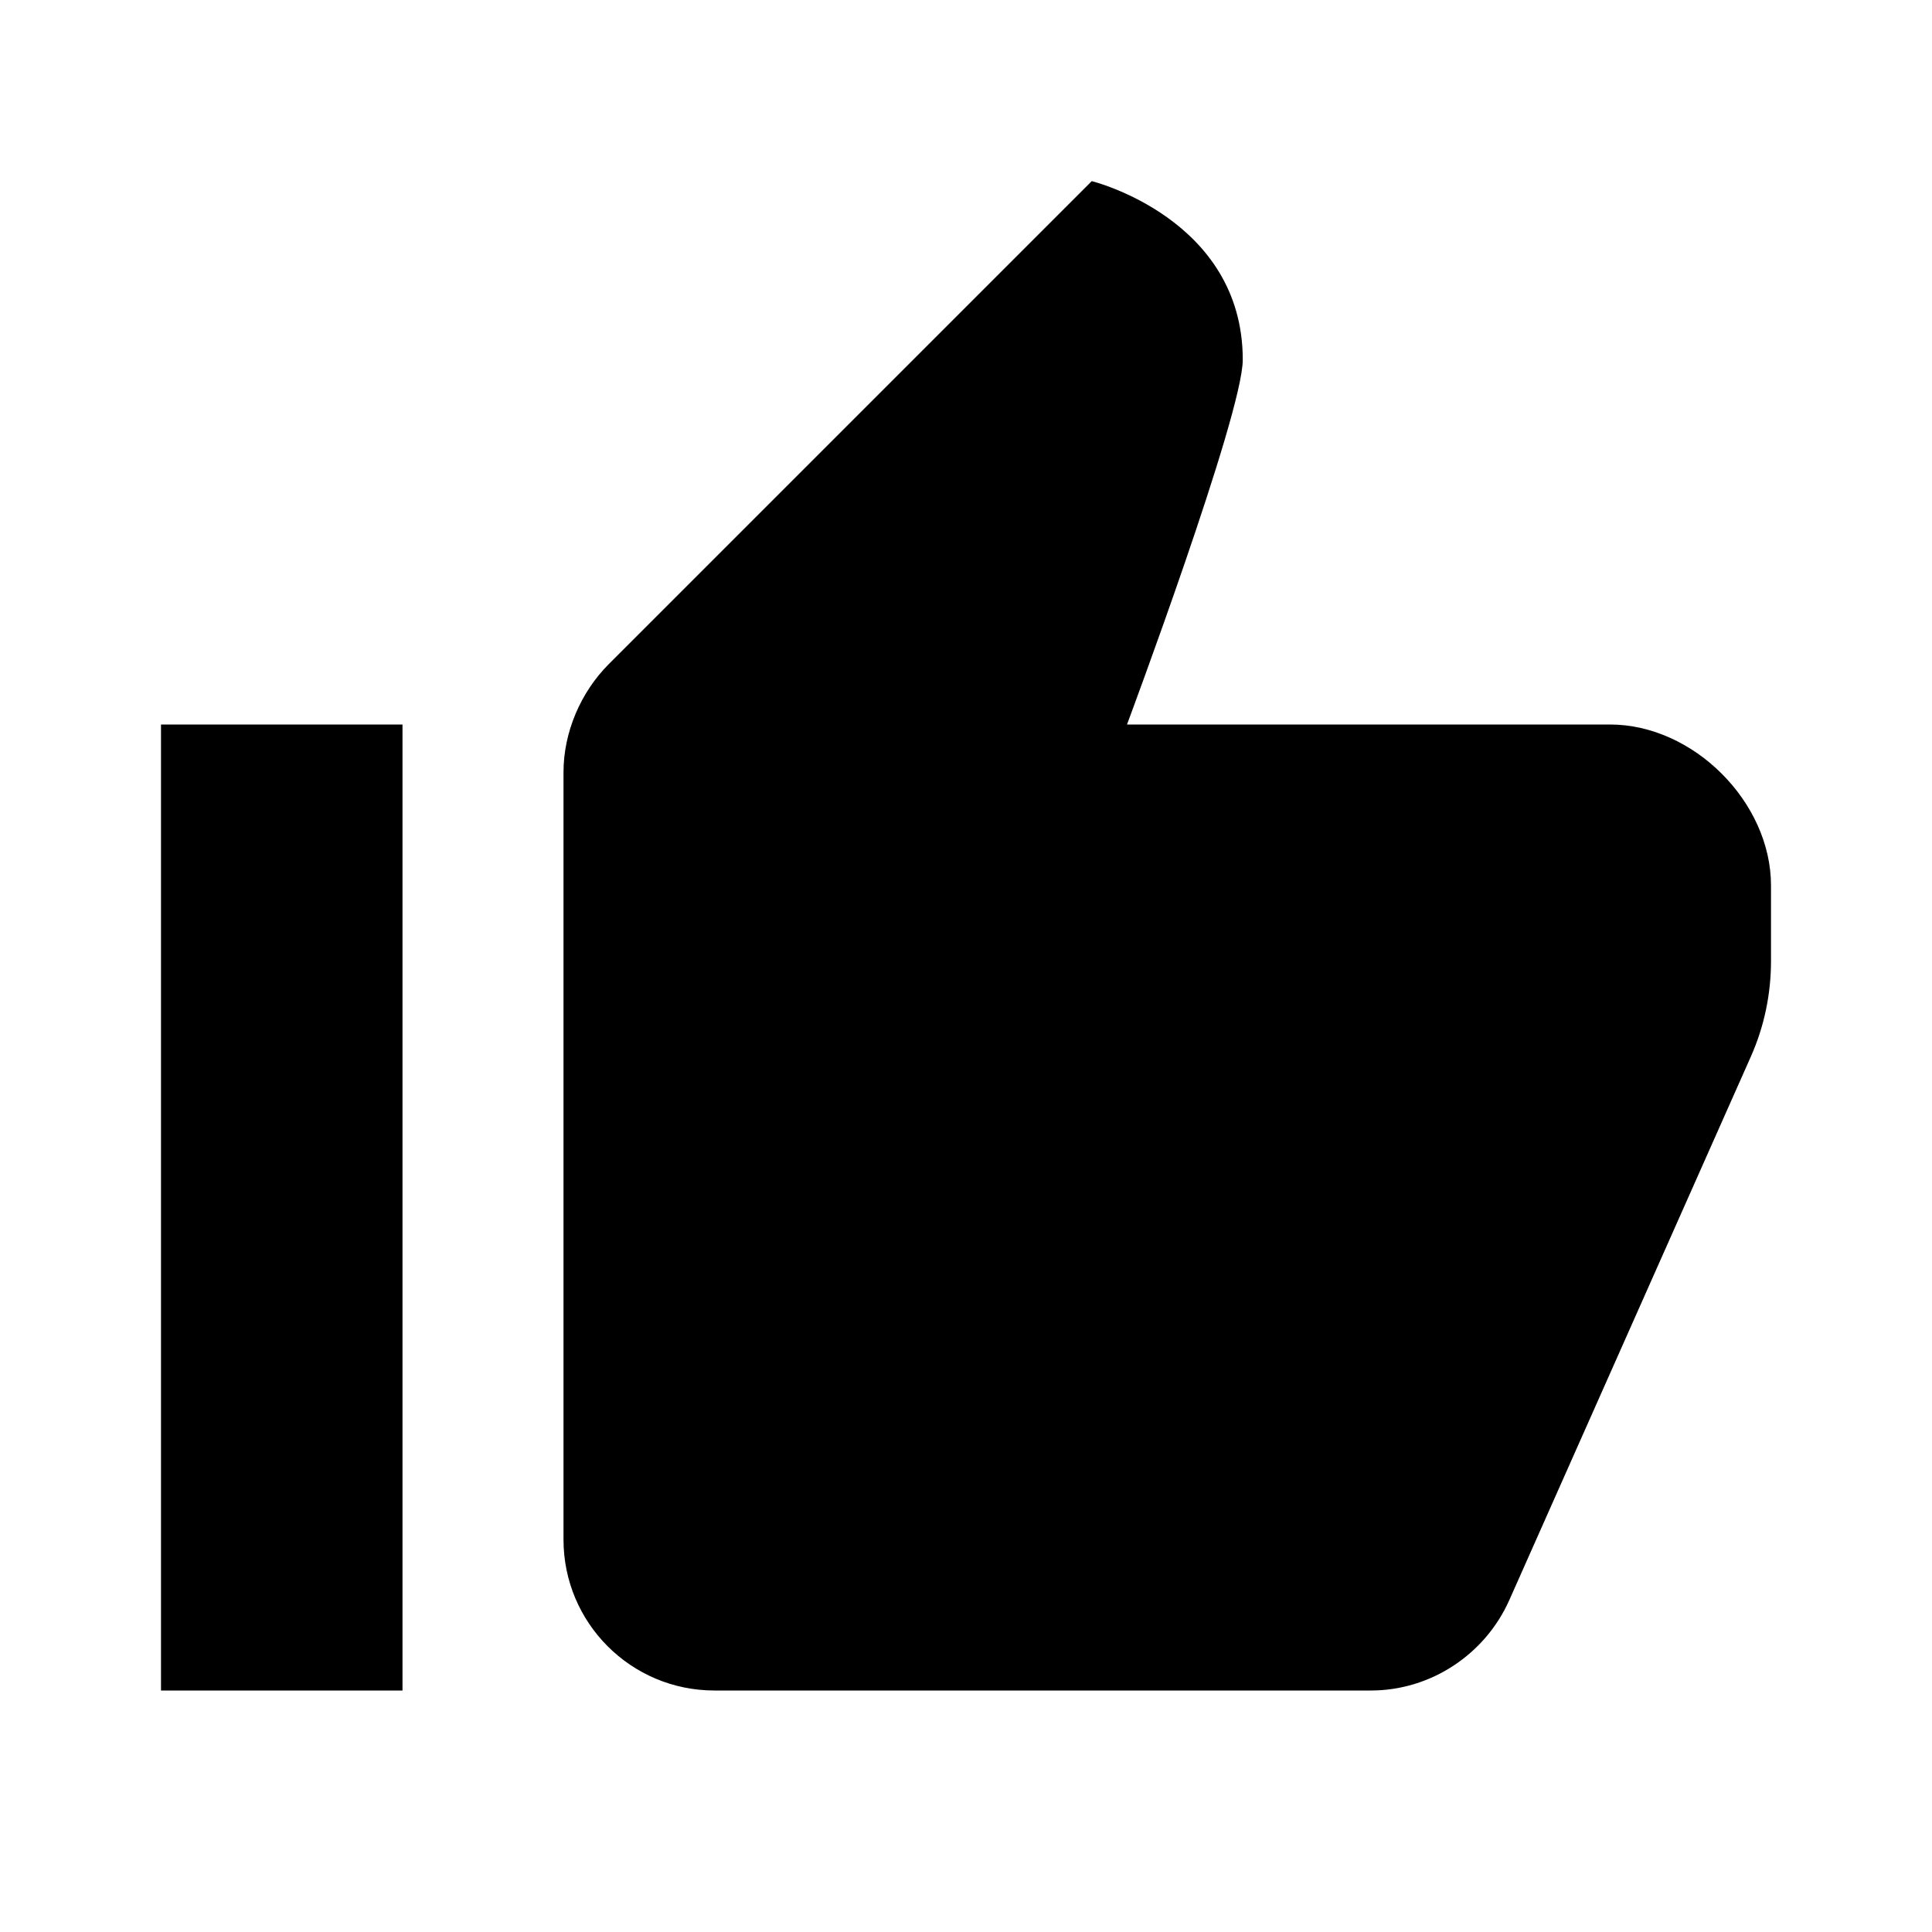 <?xml version="1.0"?>
<svg xmlns="http://www.w3.org/2000/svg" viewBox="0 0 24 24">
    <path d="M 13.562 2.25 L 7.562 8.25 C 7.212 8.602 7 9.097 7 9.594 L 7 19.125 C 7 20.161 7.839 21 8.875 21 L 17.031 21 C 17.772 21 18.449 20.553 18.75 19.875 L 21.75 13.125 C 21.916 12.751 22 12.348 22 11.938 L 22 11 C 22 9.964 21.036 9 20 9 L 14 9 C 14 9 15.438 5.149 15.438 4.469 C 15.438 2.713 13.562 2.25 13.562 2.25 z M 2 9 L 2 21 L 5 21 L 5 9 L 2 9 z"/>
</svg>
